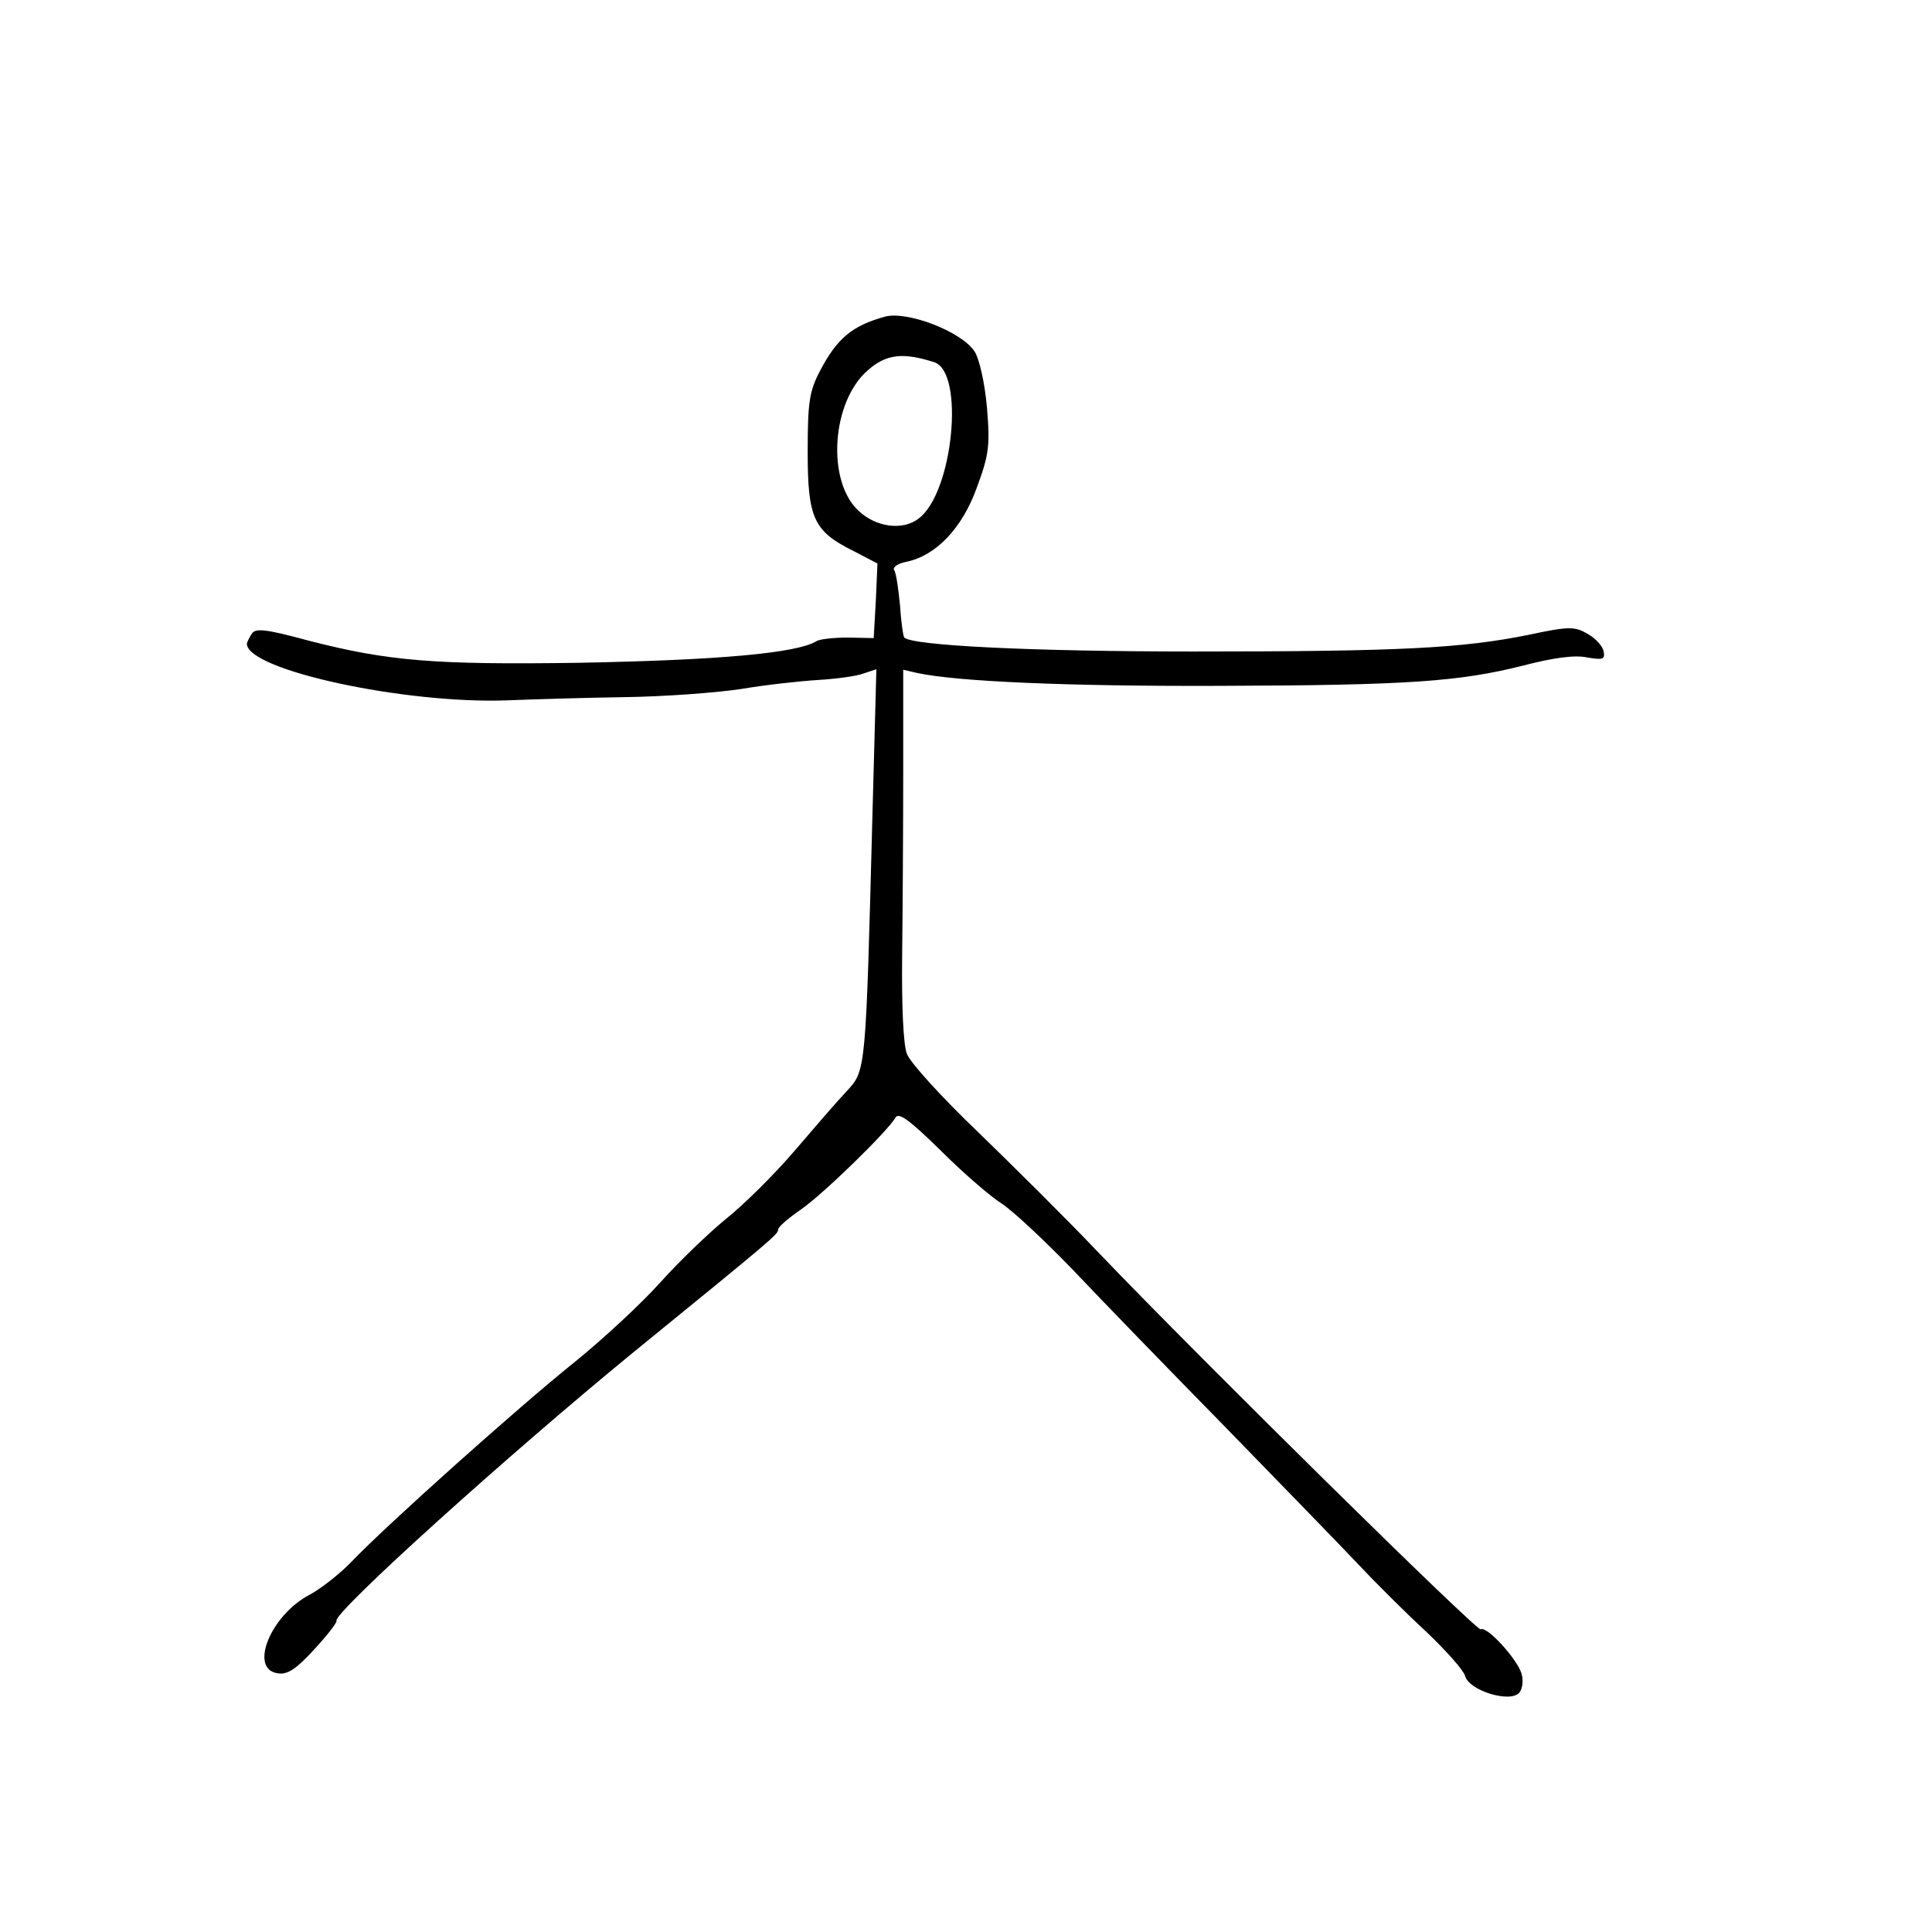 <?xml version="1.0" standalone="no"?>
<!DOCTYPE svg PUBLIC "-//W3C//DTD SVG 20010904//EN" "http://www.w3.org/TR/2001/REC-SVG-20010904/DTD/svg10.dtd">
<svg xmlns="http://www.w3.org/2000/svg" version="1.0" width="360pt" height="360pt" viewBox="0 0 360 360" preserveAspectRatio="xMidYMid meet">

<g transform="translate(0,360) scale(0.1,-0.1)" fill="#000000" stroke="none">
<path d="M1649 3010 c-61 -17 -89 -40 -121 -101 -20 -38 -23 -59 -23 -151 0 -124 11 -148 86 -185 l44 -23 -3 -69 -4 -70 -48 1 c-27 0 -54 -3 -59 -7 -37 -22 -179 -35 -441 -40 -270 -4 -356 3 -504 41 -81 22 -100 24 -107 13 -5 -8 -9 -16 -9 -19 2 -49 295 -112 485 -105 50 2 149 5 220 6 72 1 168 8 215 15 47 8 112 15 145 17 33 2 71 7 84 12 l24 8 -7 -259 c-13 -495 -12 -488 -49 -528 -18 -19 -61 -69 -97 -111 -36 -42 -93 -99 -127 -126 -33 -27 -89 -81 -123 -119 -34 -38 -105 -104 -158 -147 -105 -84 -352 -305 -417 -373 -22 -23 -57 -50 -77 -61 -74 -38 -115 -140 -60 -147 18 -3 35 9 67 44 24 26 43 50 42 54 -5 16 322 311 553 500 259 211 270 220 270 229 0 5 19 21 42 37 41 28 162 146 177 172 6 10 29 -8 84 -62 41 -41 93 -86 114 -99 21 -14 80 -69 132 -123 52 -55 180 -187 285 -294 105 -108 216 -222 247 -255 31 -33 87 -89 125 -124 38 -36 71 -73 74 -84 7 -27 84 -51 101 -31 6 7 8 23 4 36 -9 28 -65 89 -76 82 -7 -4 -514 495 -716 706 -55 58 -155 157 -221 221 -67 64 -126 129 -132 145 -7 17 -10 91 -9 184 1 85 2 240 2 343 l0 189 26 -6 c74 -16 281 -25 562 -24 355 1 449 8 568 38 54 14 95 20 118 15 30 -5 34 -4 31 12 -2 9 -15 24 -30 32 -24 14 -35 14 -110 -2 -124 -25 -238 -31 -623 -31 -302 0 -525 11 -540 26 -2 2 -6 29 -8 60 -3 31 -7 60 -11 66 -3 5 7 12 22 15 56 11 105 63 132 138 23 62 25 79 19 150 -4 45 -14 90 -23 104 -24 37 -125 76 -167 65z m92 -85 c57 -19 35 -243 -29 -291 -29 -23 -79 -17 -112 14 -60 55 -51 203 17 262 34 30 65 34 124 15z"/>
</g>
</svg>
